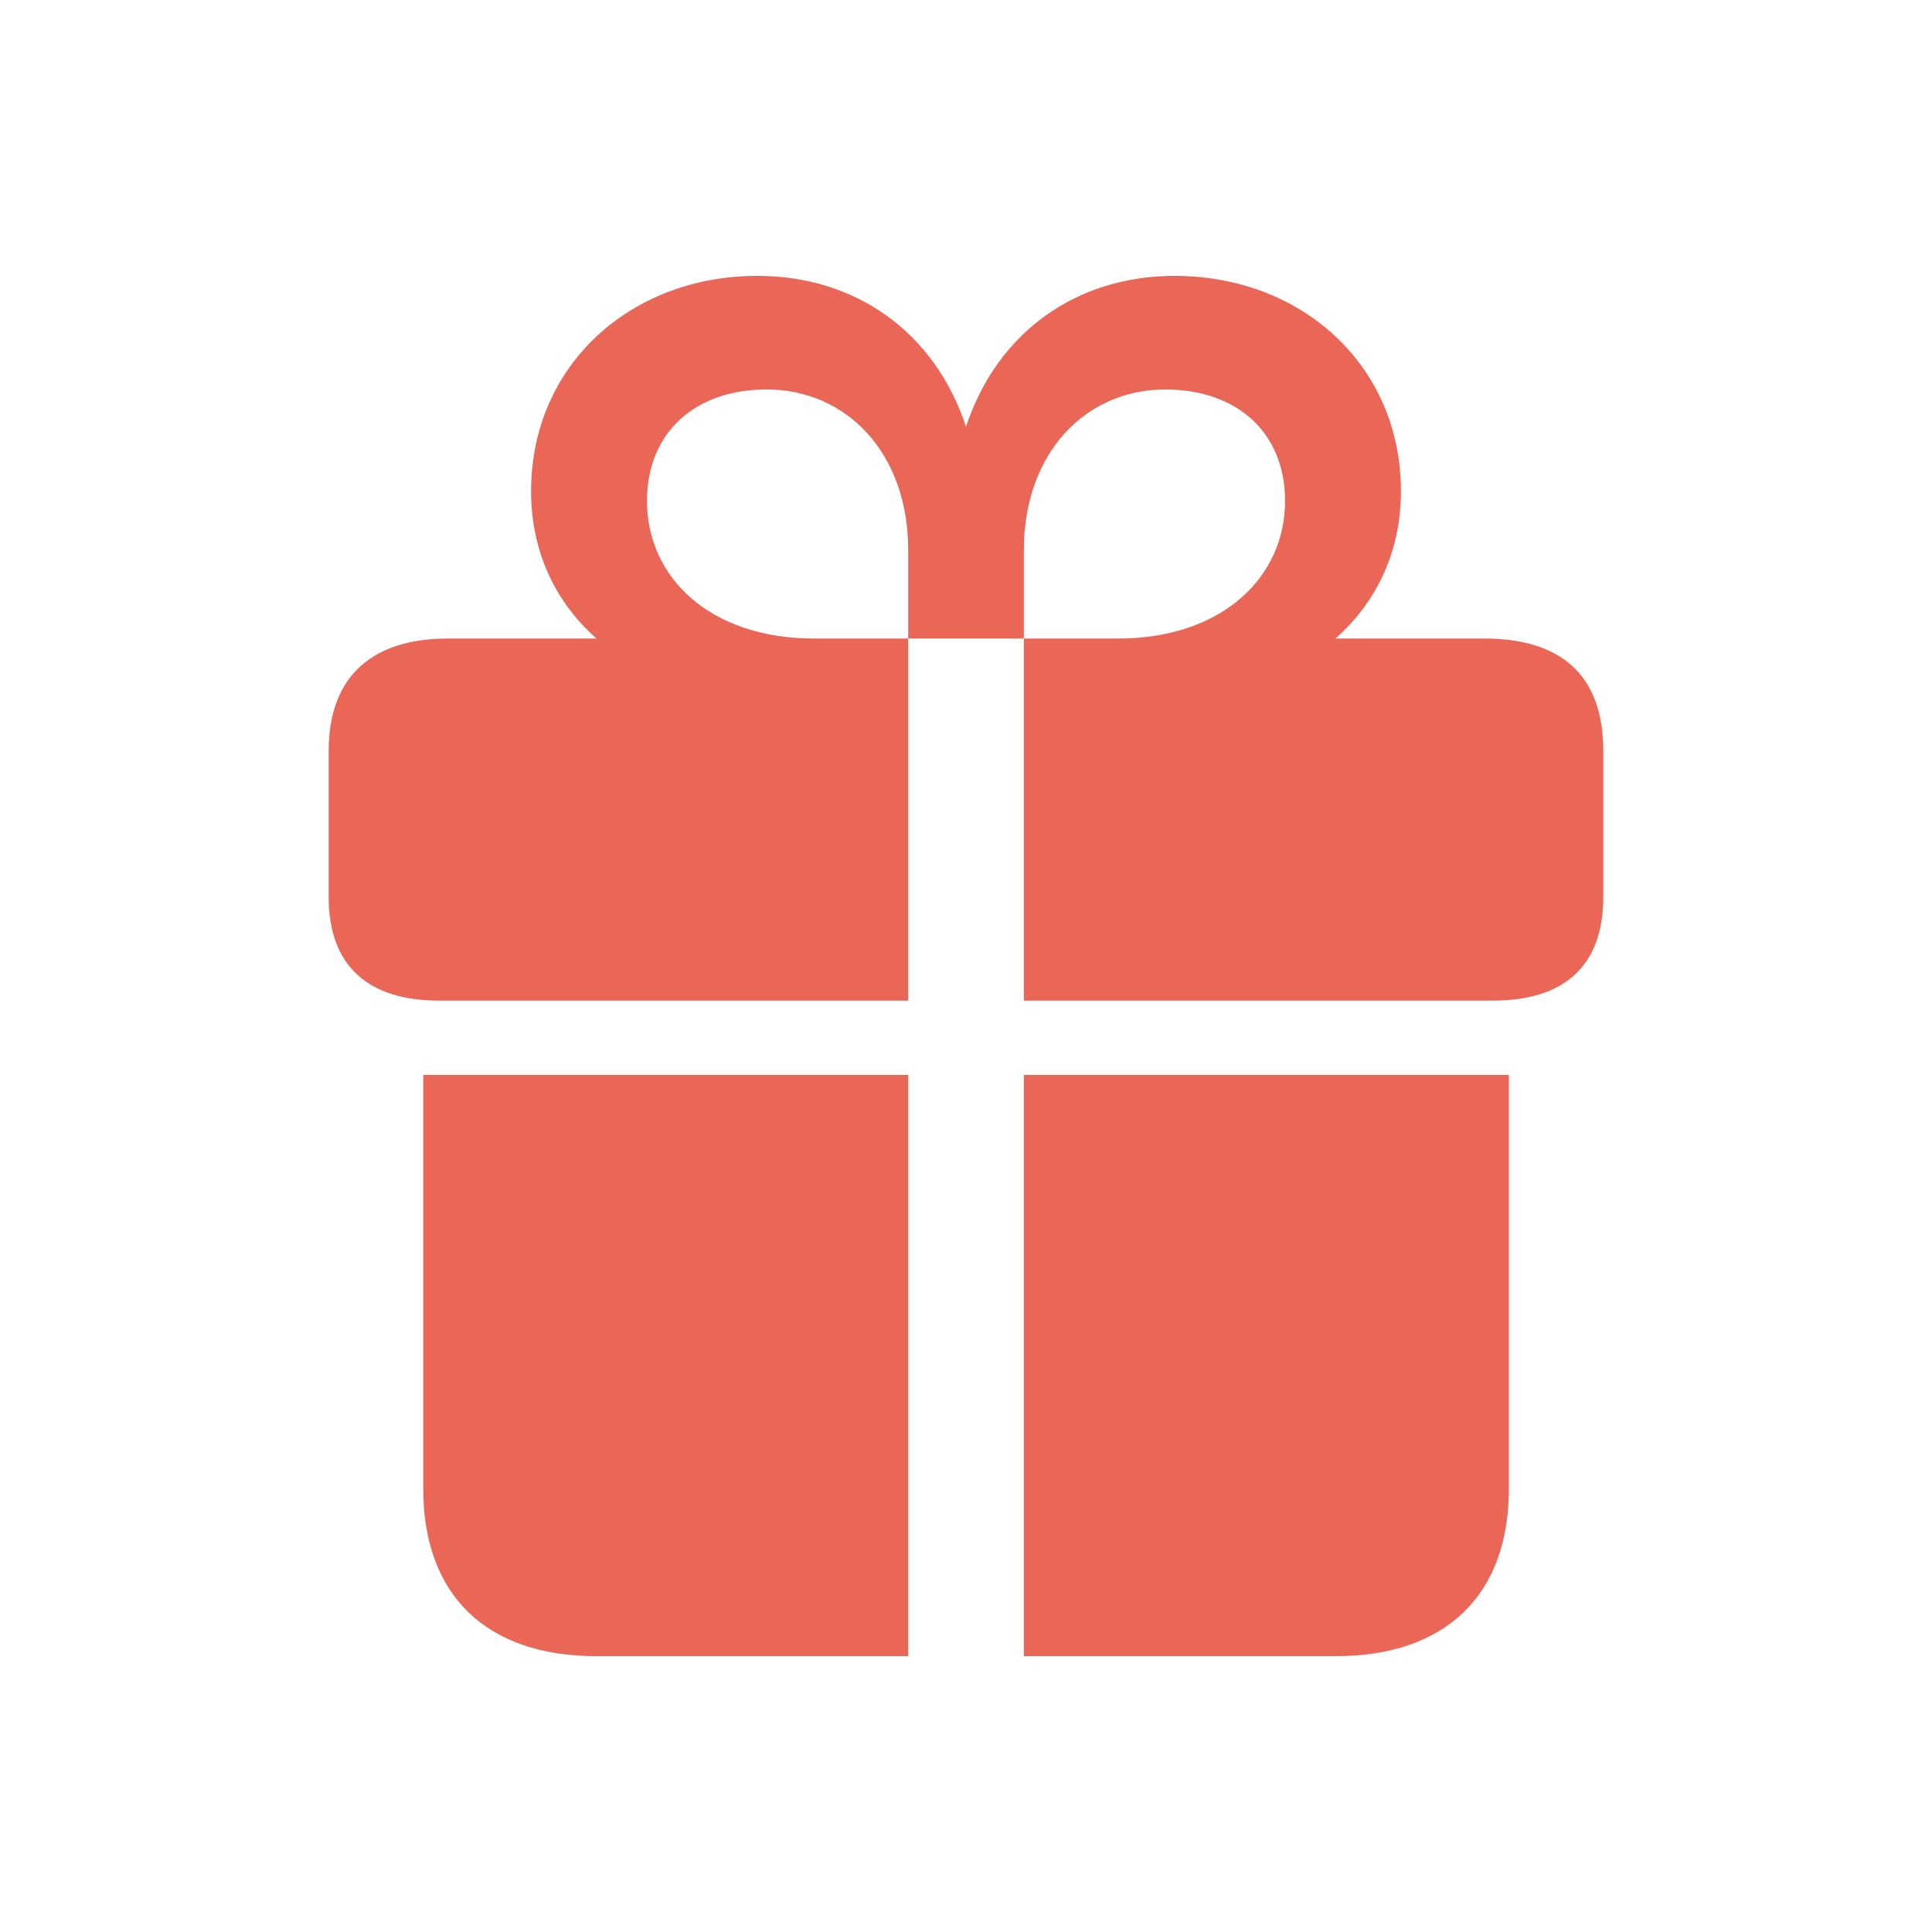 <svg xmlns="http://www.w3.org/2000/svg" xmlns:xlink="http://www.w3.org/1999/xlink" fill="none" version="1.1" width="34" height="34" viewBox="0 0 34 34"><defs><clipPath id="master_svg0_56872_155607"><rect x="0" y="0" width="34" height="34" rx="0"/></clipPath><clipPath id="master_svg1_56872_155629"><rect x="3" y="3" width="28" height="28" rx="0"/></clipPath></defs><g clip-path="url(#master_svg0_56872_155607)"><g></g><g clip-path="url(#master_svg1_56872_155629)"><g><g><path d="M7.448,26.197C7.448,28.095,8.583,29.145,10.488,29.145L15.983,29.145L15.983,18.917L7.448,18.917L7.448,26.197ZM18.018,29.145L23.512,29.145C25.416,29.145,26.554,28.095,26.554,26.197L26.554,18.917L18.018,18.917L18.018,29.145ZM5.784,15.786C5.784,17.017,6.499,17.609,7.726,17.609L15.983,17.609L15.983,11.237L14.327,11.237C12.482,11.237,11.386,10.151,11.386,8.817C11.386,7.6,12.244,6.854,13.491,6.854C14.894,6.854,15.983,7.968,15.983,9.682L15.983,11.237L18.018,11.237L18.018,9.682C18.018,7.968,19.107,6.854,20.509,6.854C21.756,6.854,22.615,7.6,22.615,8.817C22.615,10.151,21.517,11.237,19.673,11.237L18.018,11.237L18.018,17.609L26.274,17.609C27.509,17.609,28.215,17.017,28.215,15.786L28.215,13.214C28.215,11.869,27.46,11.237,26.118,11.237L23.501,11.237C24.221,10.604,24.654,9.71,24.654,8.645C24.654,6.425,22.902,4.855,20.672,4.855C18.965,4.855,17.56,5.823,17,7.509C16.443,5.823,15.036,4.855,13.328,4.855C11.098,4.855,9.346,6.425,9.346,8.645C9.346,9.71,9.778,10.604,10.498,11.237L7.881,11.237C6.588,11.237,5.784,11.869,5.784,13.214L5.784,15.786Z" fill="#EA6757" fill-opacity="1"/></g></g></g></g></svg>